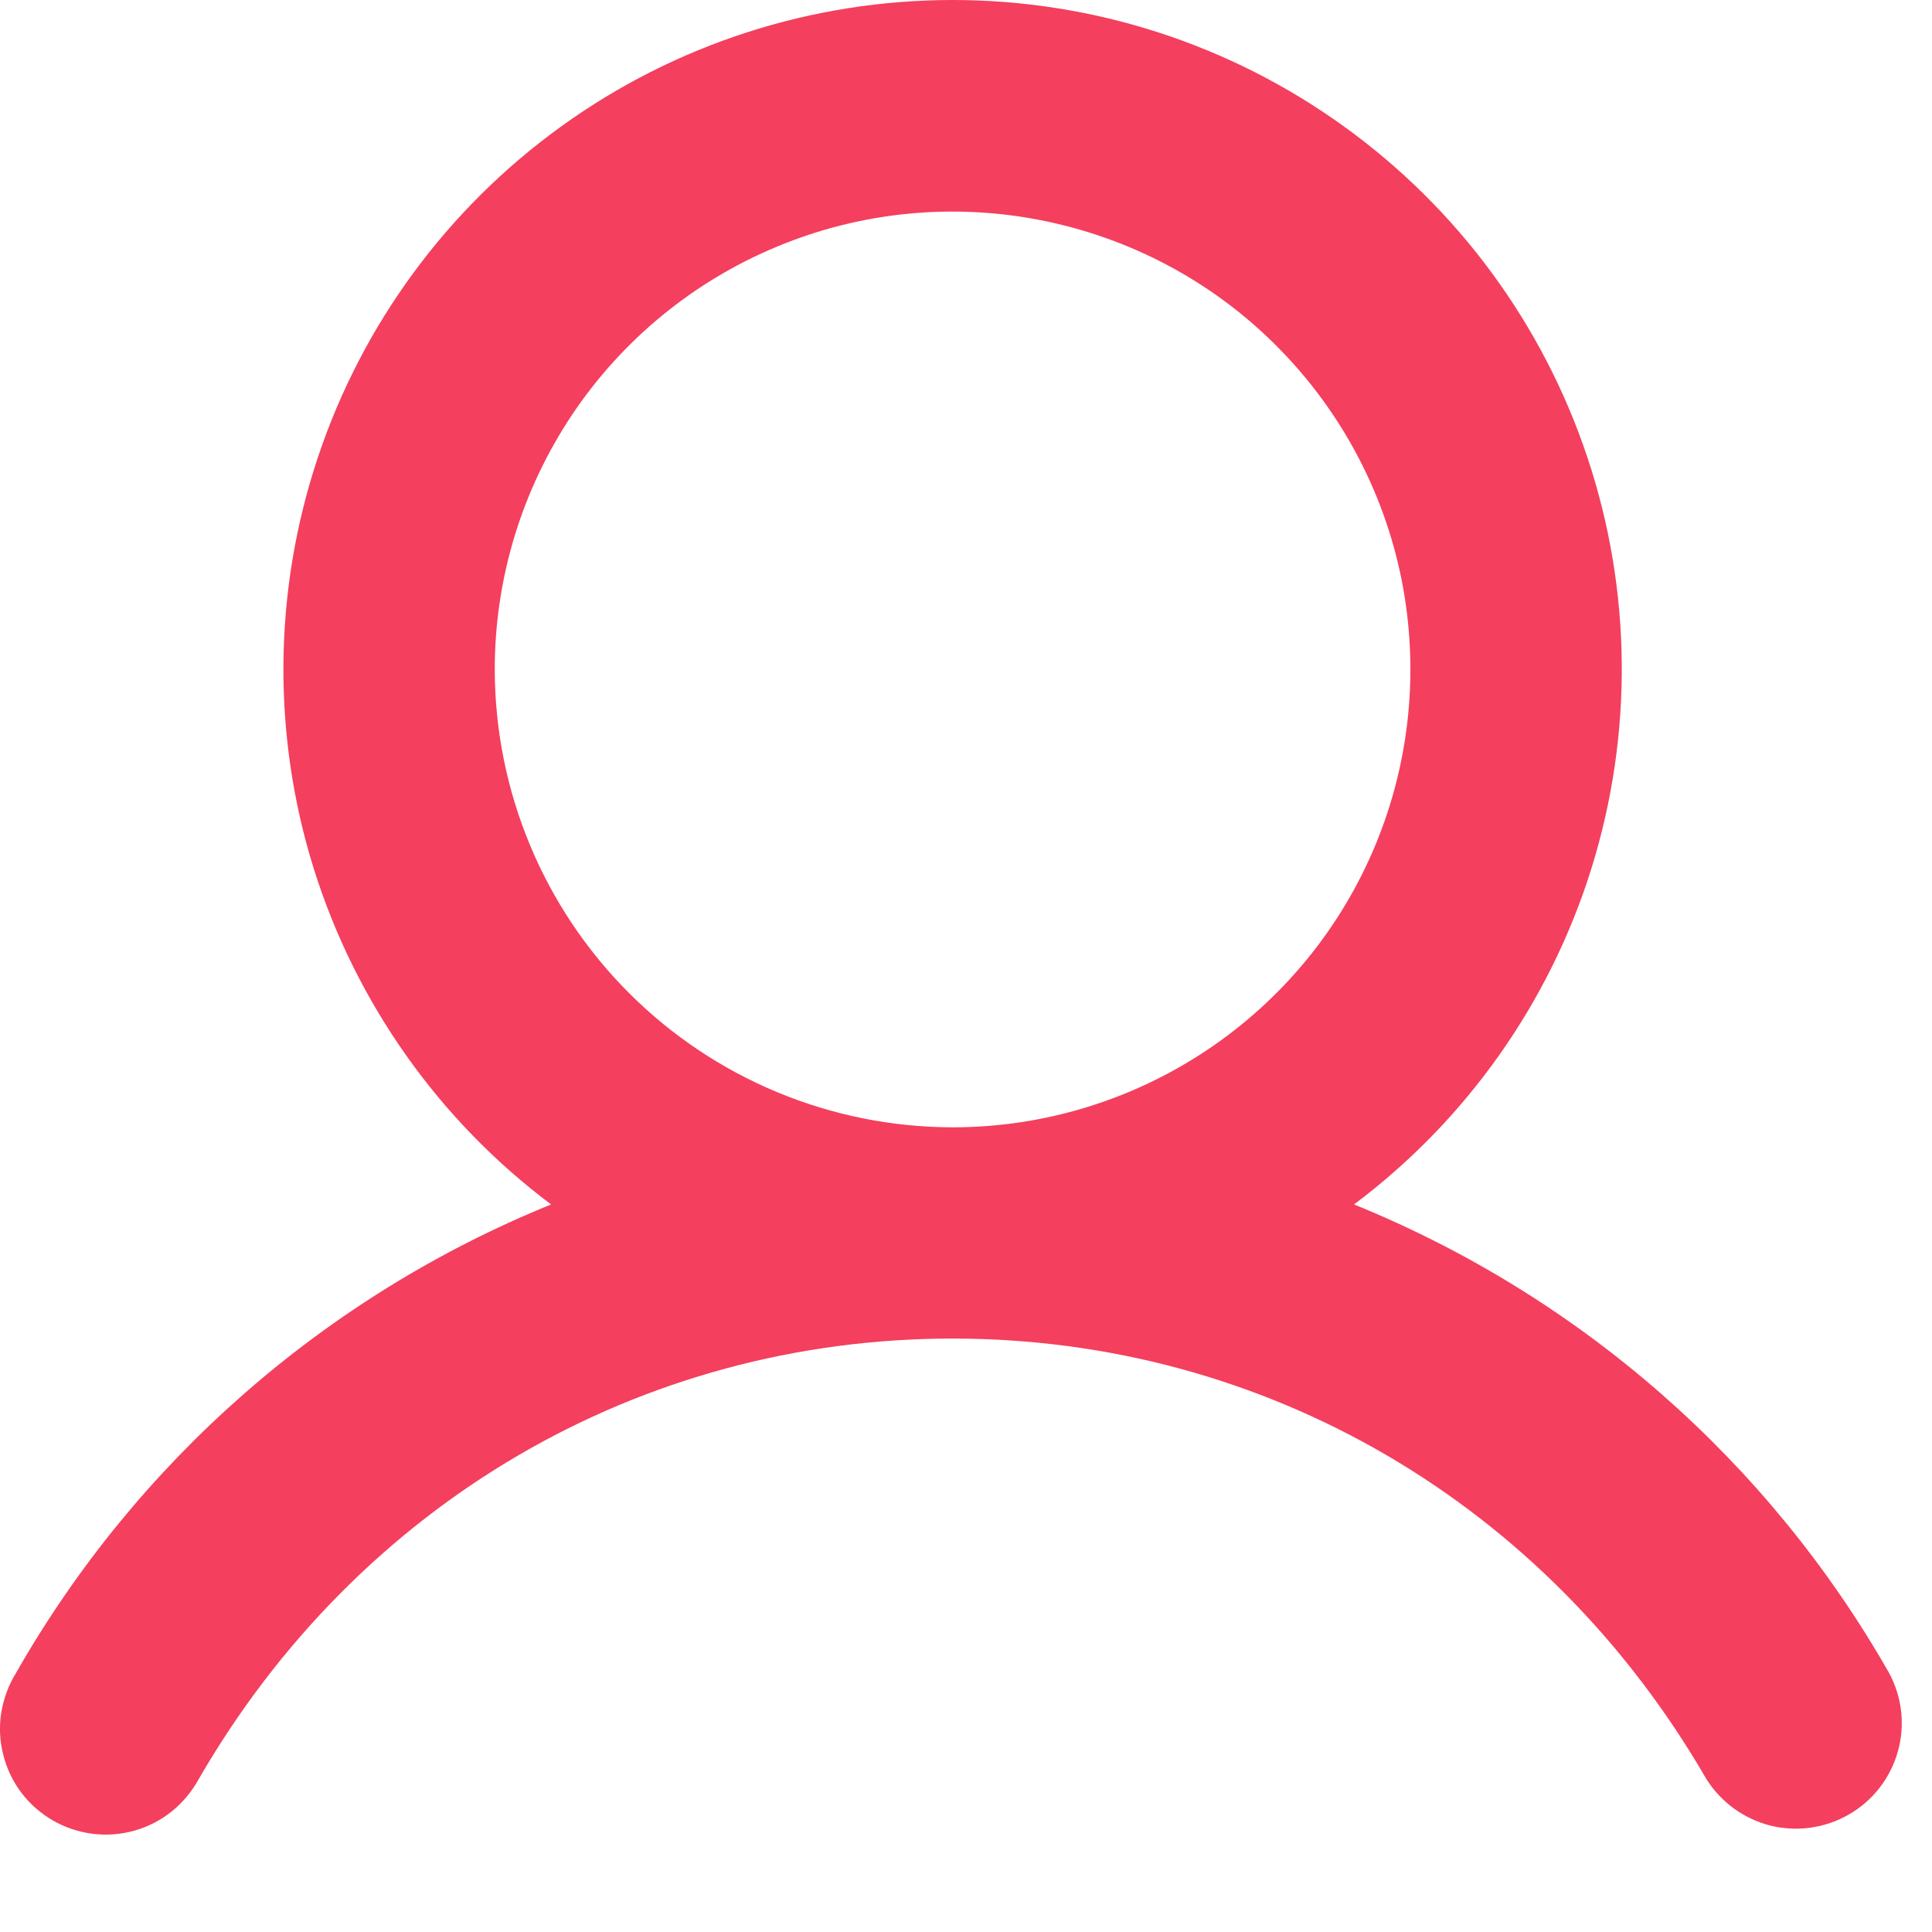 <svg preserveAspectRatio="none" width="100%" height="100%" overflow="visible" style="display: block;" viewBox="0 0 12 12" fill="none" xmlns="http://www.w3.org/2000/svg">
<path id="Vector" d="M11.734 10.392C10.985 9.076 9.814 8.051 8.41 7.481C9.108 6.958 9.624 6.228 9.884 5.396C10.144 4.563 10.136 3.669 9.86 2.842C9.584 2.014 9.055 1.295 8.347 0.785C7.639 0.274 6.789 0 5.917 0C5.044 0 4.194 0.274 3.486 0.785C2.779 1.295 2.25 2.014 1.974 2.842C1.698 3.669 1.689 4.563 1.949 5.396C2.21 6.228 2.725 6.958 3.423 7.481C2.02 8.051 0.849 9.076 0.099 10.392C0.053 10.467 0.022 10.55 0.008 10.637C-0.006 10.724 -0.002 10.813 0.02 10.898C0.041 10.983 0.079 11.064 0.132 11.134C0.185 11.204 0.252 11.263 0.328 11.307C0.404 11.351 0.488 11.379 0.576 11.39C0.663 11.401 0.752 11.394 0.836 11.37C0.921 11.346 1 11.305 1.068 11.25C1.137 11.194 1.193 11.126 1.235 11.049C2.226 9.336 3.976 8.314 5.917 8.314C7.857 8.314 9.607 9.336 10.598 11.049C10.688 11.193 10.831 11.297 10.996 11.339C11.162 11.38 11.336 11.355 11.484 11.27C11.632 11.185 11.74 11.046 11.787 10.882C11.834 10.718 11.815 10.543 11.734 10.392ZM3.073 4.158C3.073 3.595 3.24 3.046 3.552 2.578C3.865 2.11 4.309 1.746 4.828 1.531C5.348 1.315 5.92 1.259 6.471 1.369C7.023 1.479 7.53 1.749 7.927 2.147C8.325 2.545 8.596 3.051 8.706 3.603C8.815 4.155 8.759 4.727 8.544 5.246C8.329 5.766 7.964 6.21 7.497 6.522C7.029 6.835 6.479 7.002 5.917 7.002C5.163 7.001 4.44 6.701 3.907 6.168C3.374 5.635 3.074 4.912 3.073 4.158Z" fill="#F43F5E"/>
</svg>
